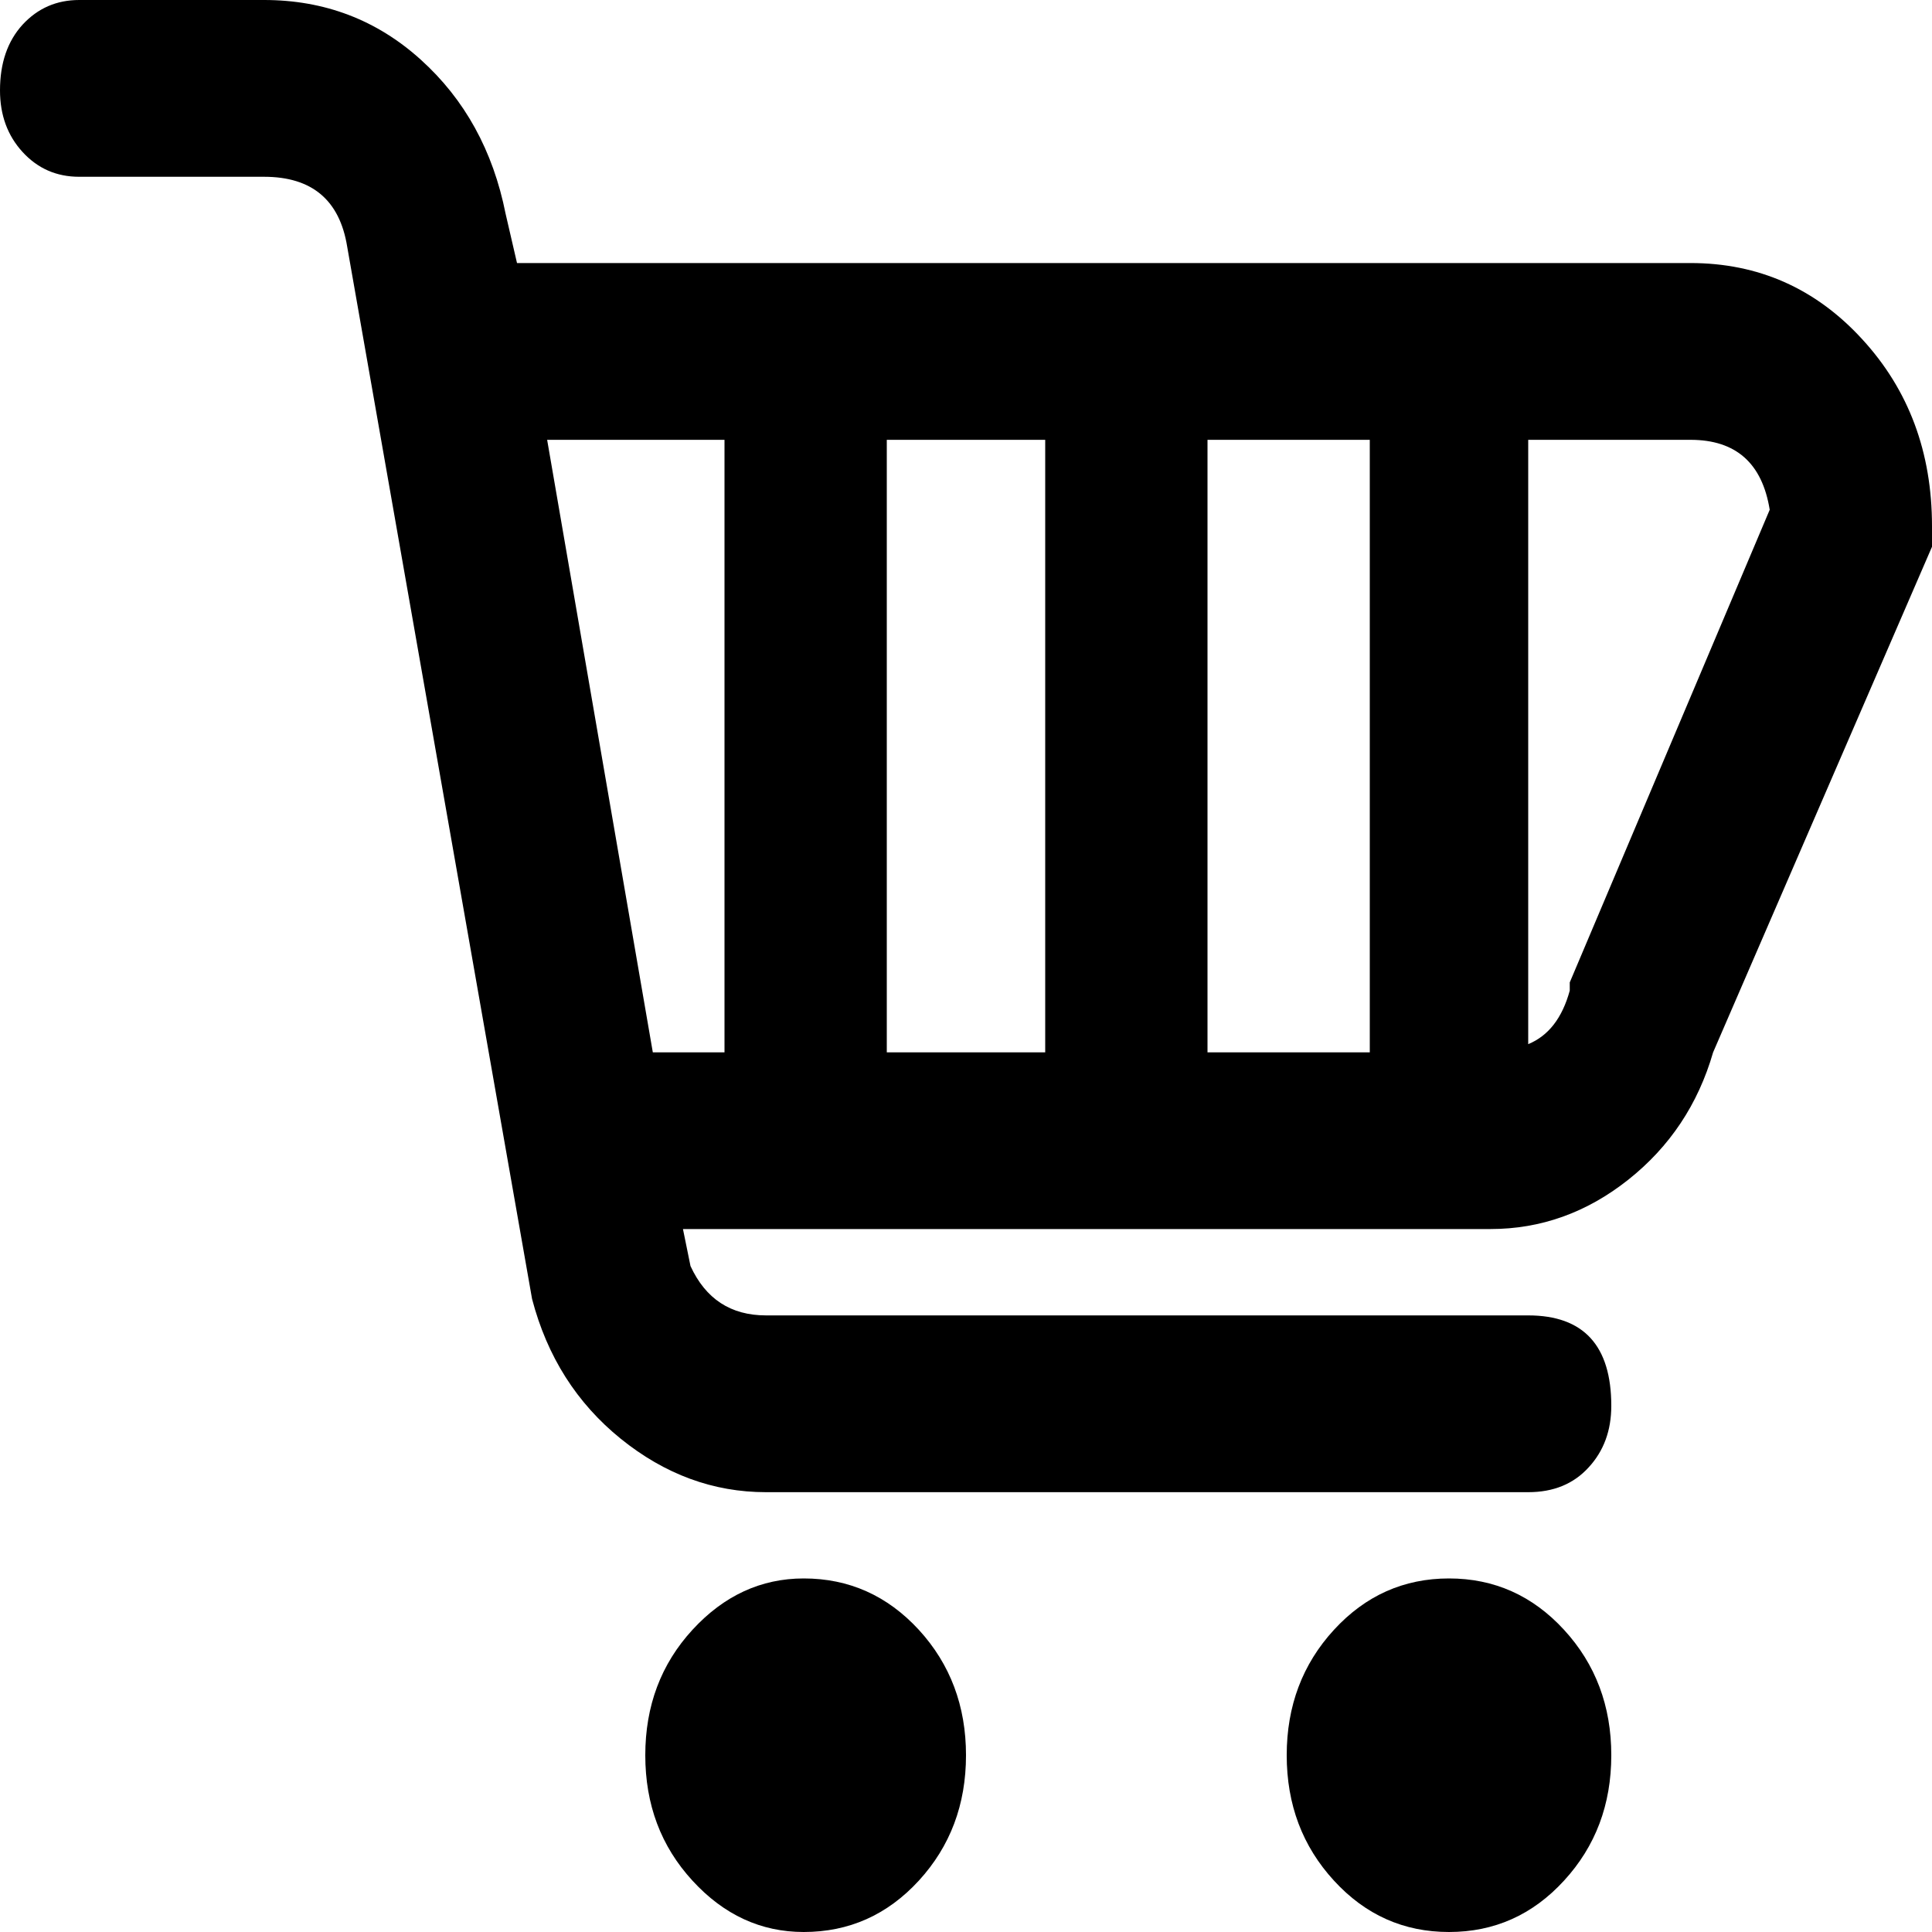 <svg width="20" height="20" viewBox="0 0 20 20" fill="none" xmlns="http://www.w3.org/2000/svg">
<path d="M17.5 2.723H5.352L5.234 2.213C5.104 1.56 4.811 1.028 4.355 0.617C3.9 0.206 3.359 0 2.734 0H0.82C0.586 0 0.391 0.085 0.234 0.255C0.078 0.426 0 0.652 0 0.936C0 1.191 0.078 1.404 0.234 1.574C0.391 1.745 0.586 1.83 0.82 1.83H2.734C3.229 1.83 3.516 2.071 3.594 2.553L5.508 13.447C5.664 14.043 5.97 14.525 6.426 14.894C6.882 15.262 7.383 15.447 7.93 15.447H15.82C16.081 15.447 16.289 15.362 16.445 15.191C16.602 15.021 16.68 14.809 16.68 14.553C16.68 13.929 16.393 13.617 15.82 13.617H7.93C7.565 13.617 7.305 13.447 7.148 13.106L7.07 12.723H15.43C15.95 12.723 16.426 12.553 16.855 12.213C17.285 11.872 17.578 11.433 17.734 10.894L20 5.66V5.447C20 4.681 19.759 4.035 19.277 3.511C18.796 2.986 18.203 2.723 17.5 2.723ZM7.5 10.894H6.758L5.664 4.553H7.5V10.894ZM10.82 10.894H9.18V4.553H10.82V10.894ZM14.18 10.894H12.5V4.553H14.18V10.894ZM16.25 10.17V10.255C16.172 10.539 16.029 10.723 15.82 10.809V4.553H17.5C17.969 4.553 18.242 4.794 18.32 5.277L16.25 10.17ZM10 18.17C10 18.681 9.837 19.113 9.512 19.468C9.186 19.823 8.789 20 8.32 20C7.878 20 7.493 19.823 7.168 19.468C6.842 19.113 6.68 18.681 6.68 18.17C6.68 17.66 6.842 17.227 7.168 16.872C7.493 16.518 7.878 16.34 8.32 16.34C8.789 16.34 9.186 16.518 9.512 16.872C9.837 17.227 10 17.66 10 18.17ZM16.68 18.17C16.68 18.681 16.517 19.113 16.191 19.468C15.866 19.823 15.469 20 15 20C14.531 20 14.134 19.823 13.809 19.468C13.483 19.113 13.32 18.681 13.32 18.17C13.32 17.66 13.483 17.227 13.809 16.872C14.134 16.518 14.531 16.34 15 16.34C15.469 16.34 15.866 16.518 16.191 16.872C16.517 17.227 16.68 17.66 16.68 18.17Z" fill="black"/>
</svg>
